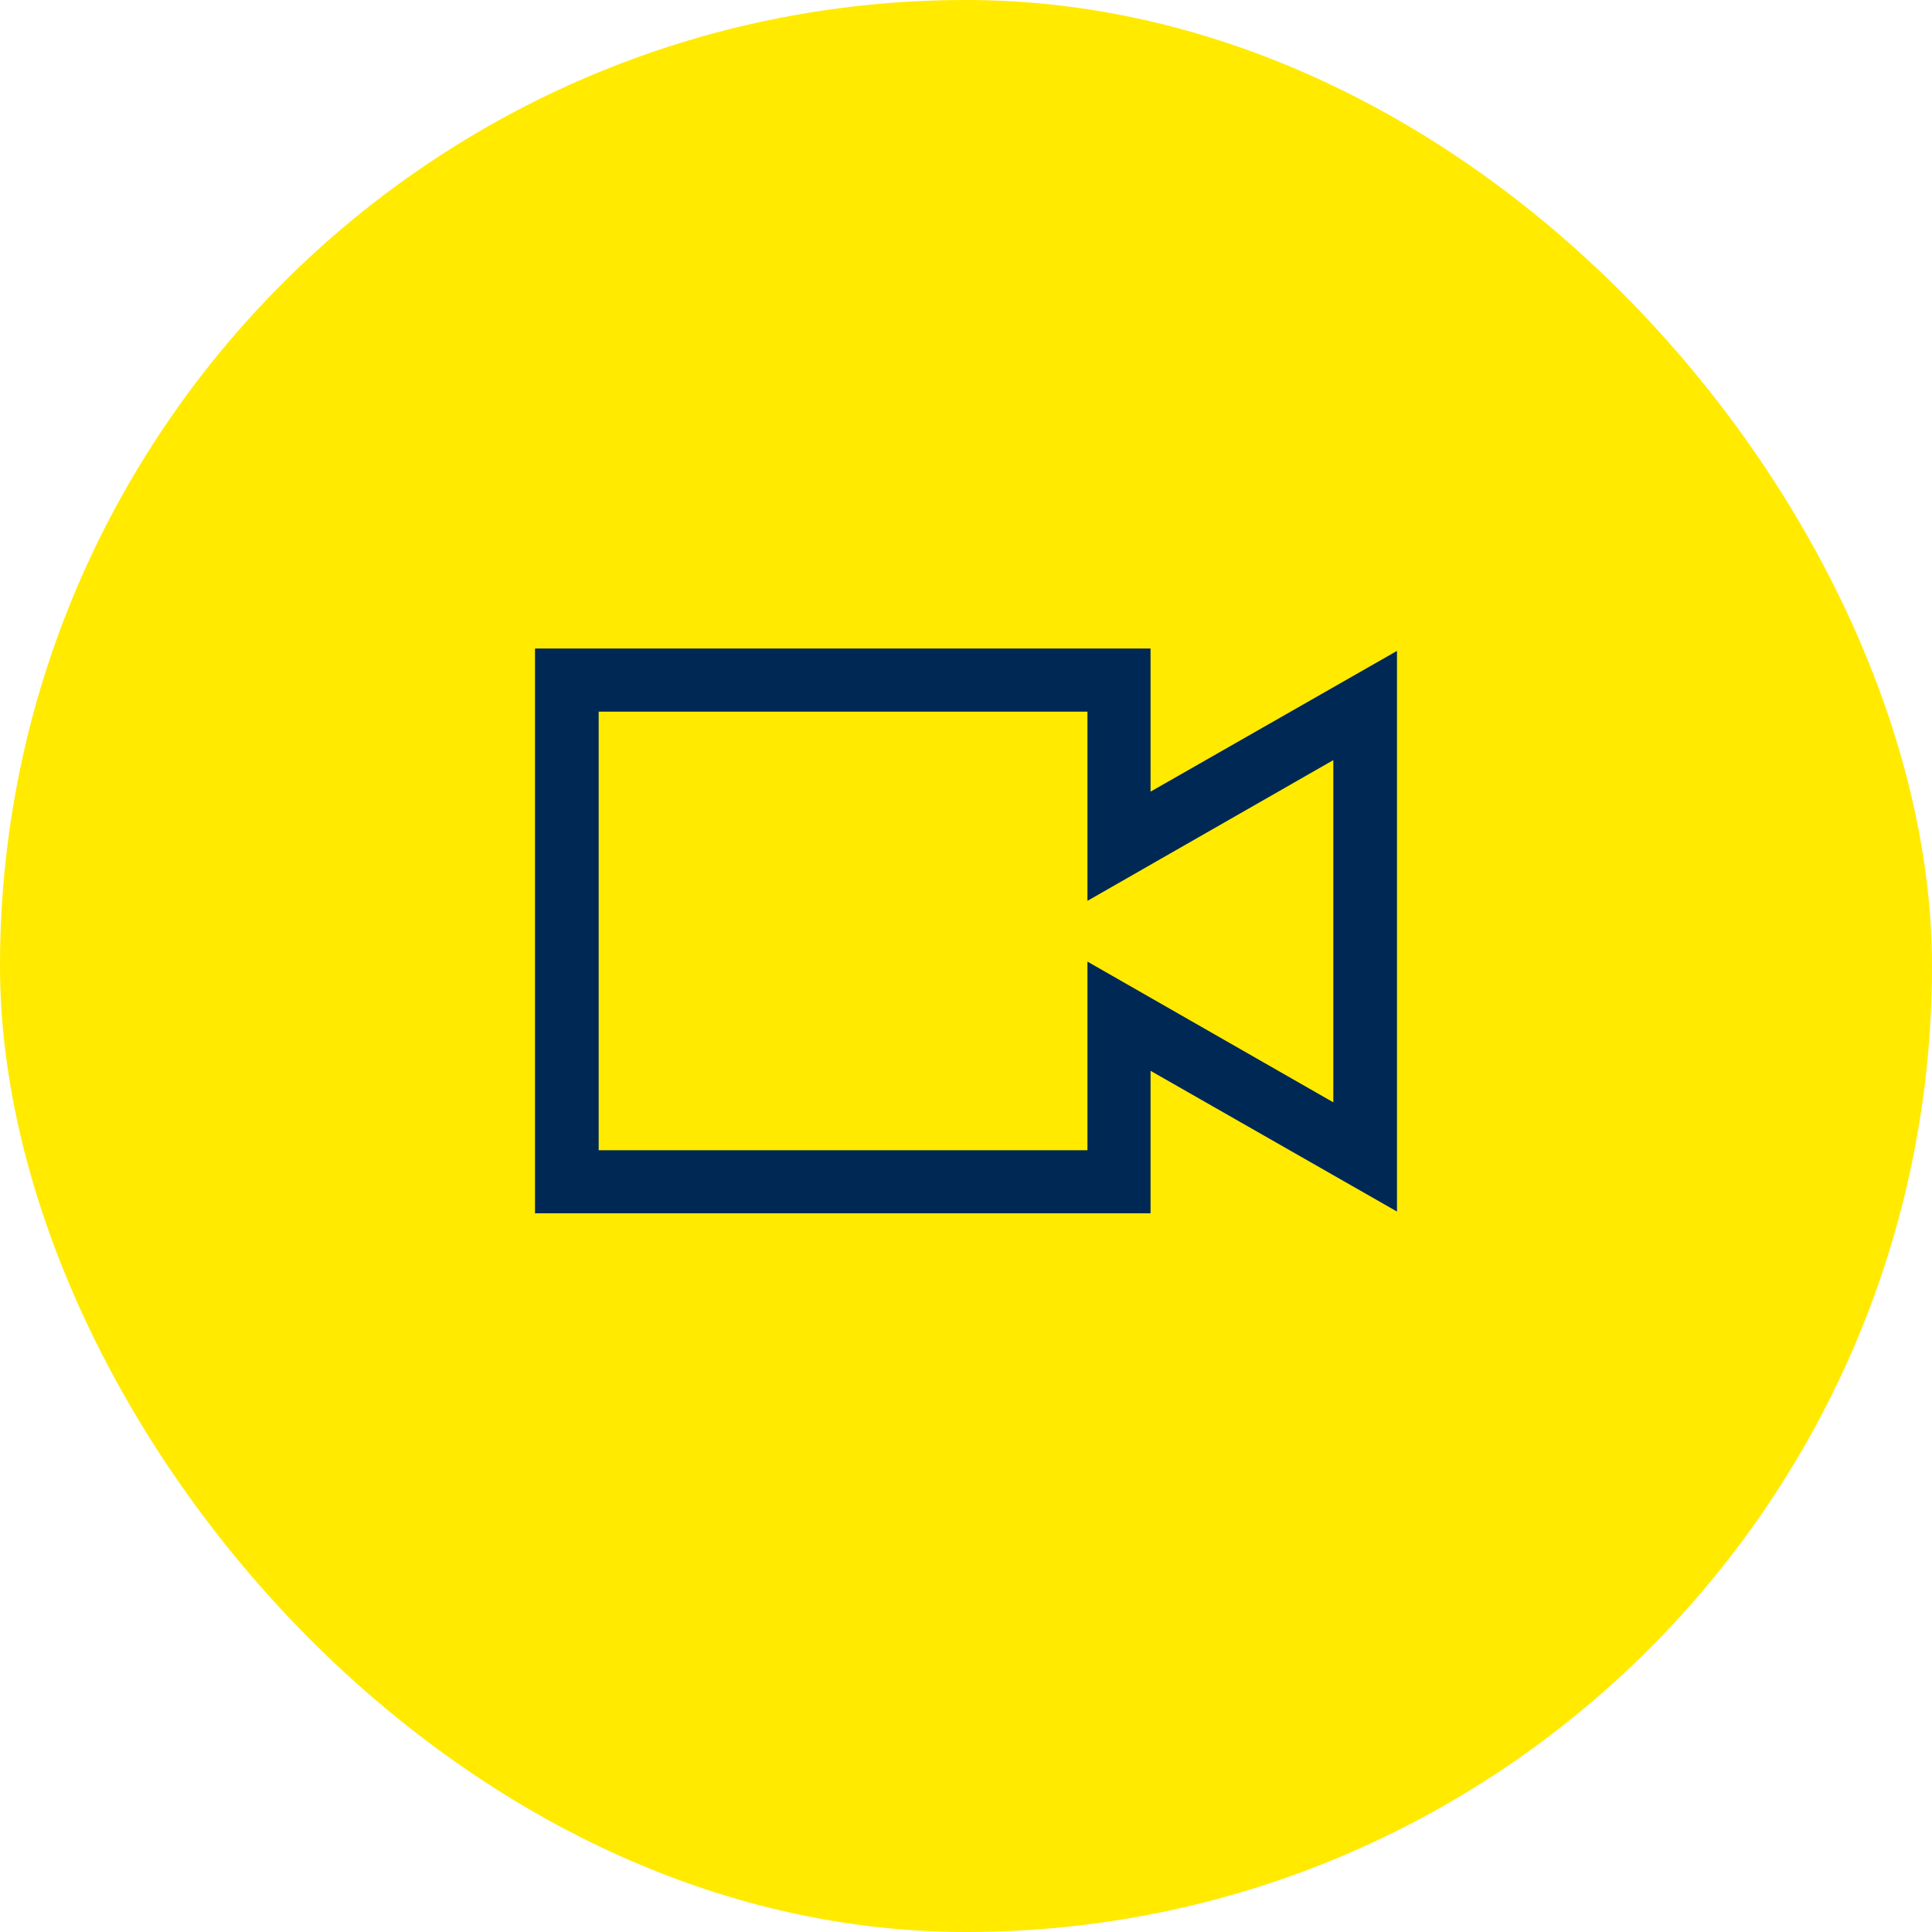 <svg viewBox="0 0 65 65" fill="none" xmlns="http://www.w3.org/2000/svg">
<rect width="65" height="65" rx="32.5" fill="#FFEA00"/>
<path d="M18 21.82V40.82H38.709V36.026L47 40.761V21.899L38.709 26.634V21.82H18ZM44.858 25.573V37.087L36.586 32.352V38.698H20.142V23.942H36.586V30.308L44.858 25.573Z" fill="#002855"/>
</svg>
